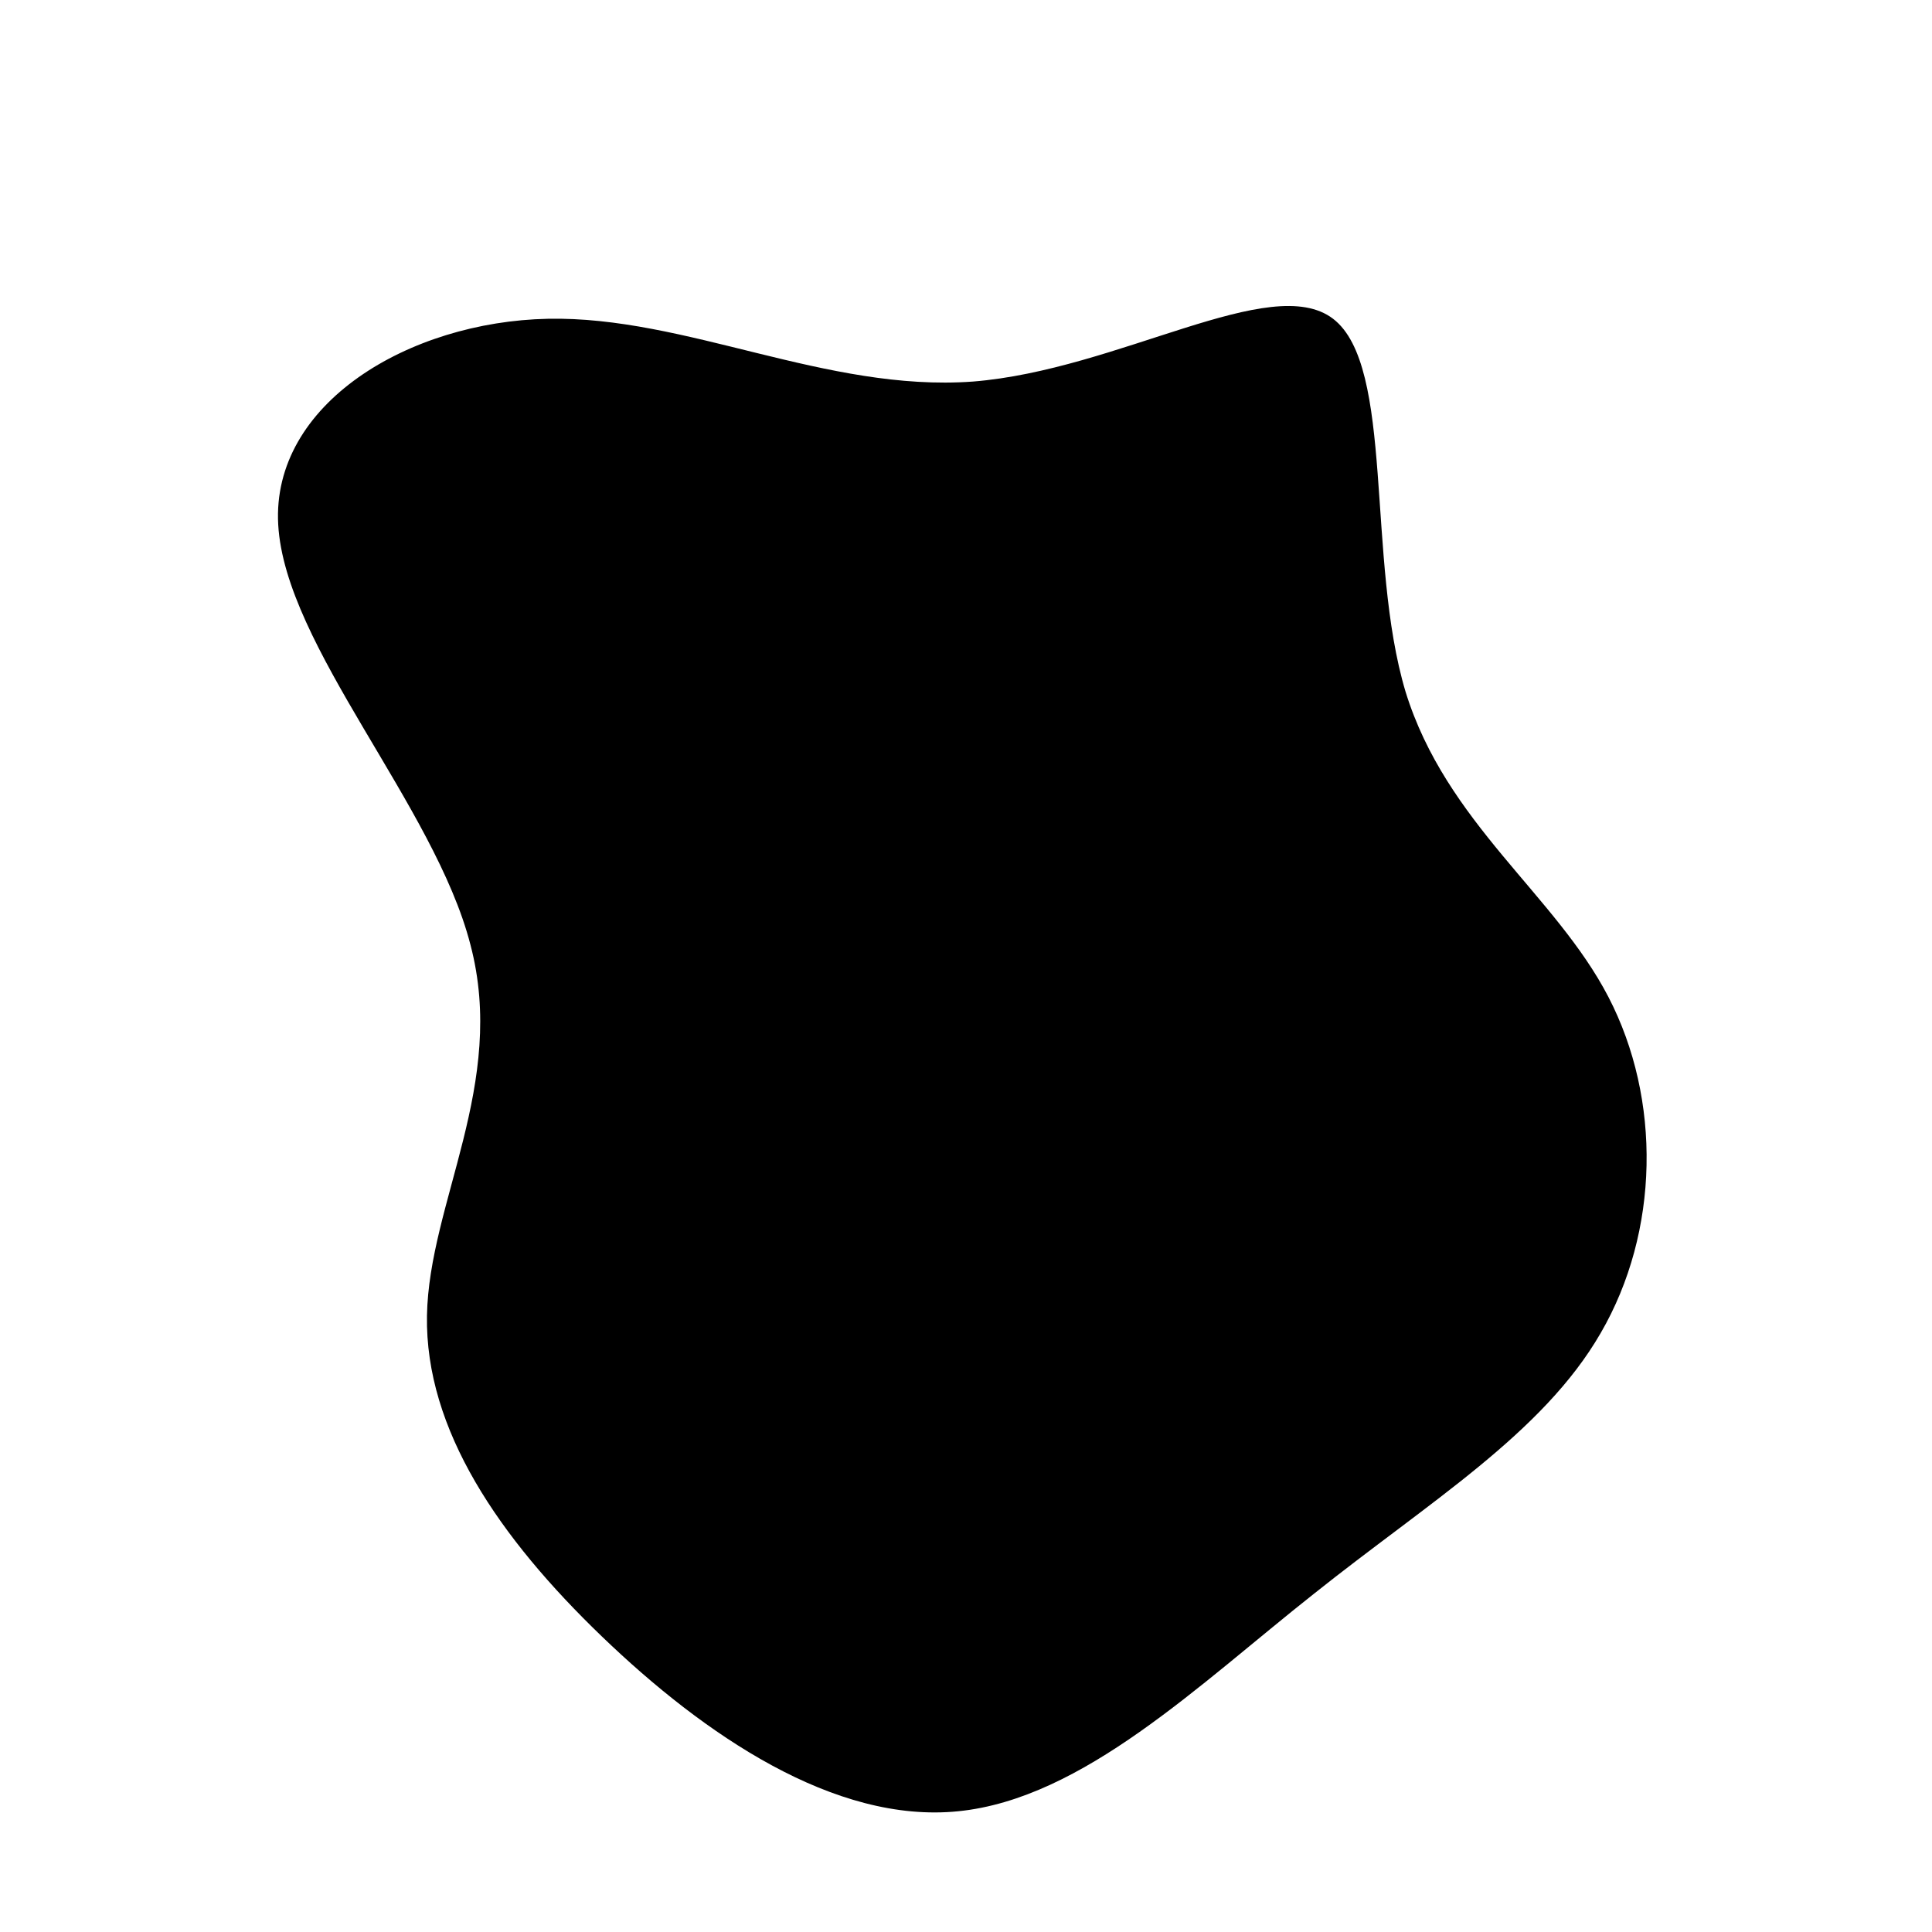 <svg viewBox="0 0 200 200" xmlns="http://www.w3.org/2000/svg">
  <path d="M38,-67C44.4,-62.1,41.4,-42.1,45.5,-28.4C49.7,-14.8,61,-7.4,66.5,3.2C72,13.8,71.8,27.5,65.7,38C59.7,48.4,47.9,55.5,36,65C24.1,74.4,12.1,86.2,-0.8,87.5C-13.6,88.8,-27.1,79.6,-37.7,69.4C-48.3,59.2,-56,48,-55.8,36.2C-55.6,24.5,-47.5,12.2,-51.3,-2.2C-55,-16.6,-70.5,-33.1,-71.2,-45.7C-71.9,-58.2,-57.7,-66.7,-43.3,-67C-29,-67.3,-14.5,-59.4,0.7,-60.5C15.8,-61.7,31.6,-71.9,38,-67Z" transform="translate(100 100)" />
</svg>
